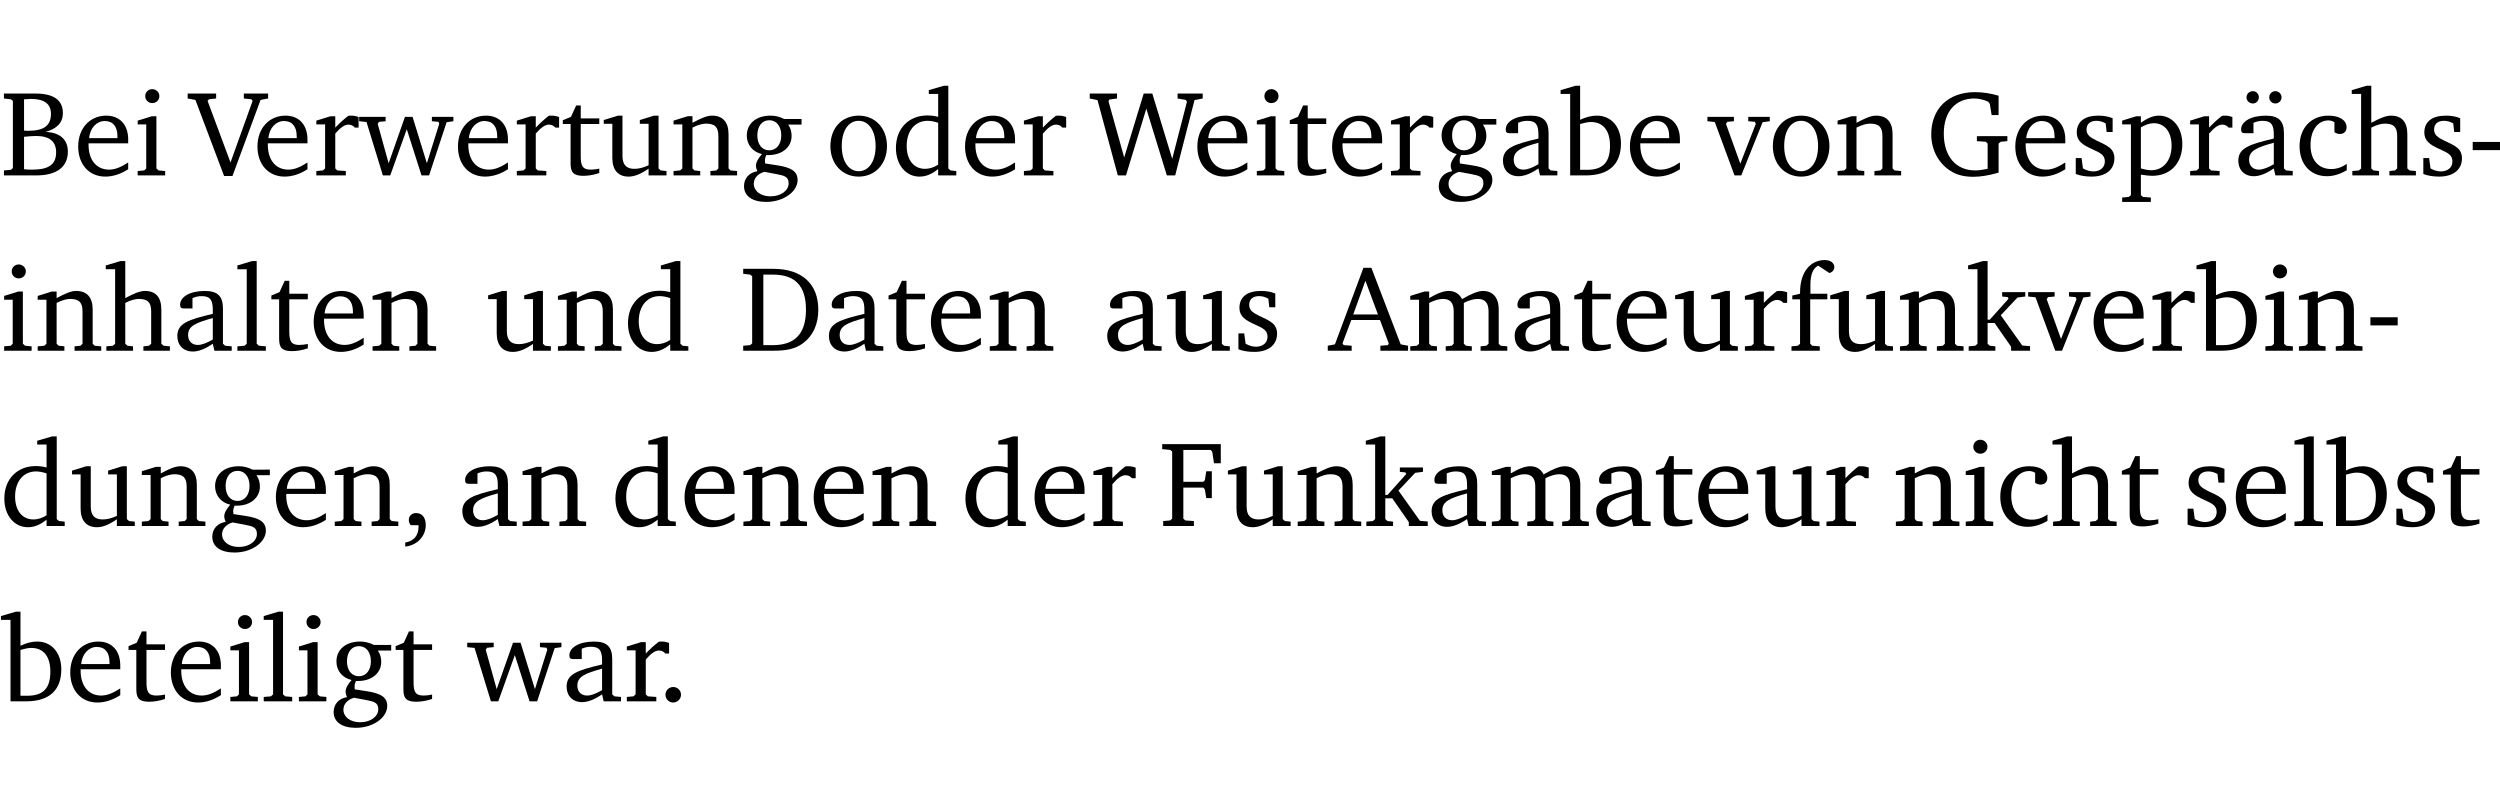 <?xml version="1.0" encoding="UTF-8" standalone="no"?>
<svg
   width="196.064pt"
   height="63.08pt"
   viewBox="0 0 196.064 63.08"
   version="1.2"
   id="svg414"
   sodipodi:docname="89975080e207.pdf"
   xmlns:inkscape="http://www.inkscape.org/namespaces/inkscape"
   xmlns:sodipodi="http://sodipodi.sourceforge.net/DTD/sodipodi-0.dtd"
   xmlns:xlink="http://www.w3.org/1999/xlink"
   xmlns="http://www.w3.org/2000/svg"
   xmlns:svg="http://www.w3.org/2000/svg">
  <sodipodi:namedview
     id="namedview416"
     pagecolor="#ffffff"
     bordercolor="#000000"
     borderopacity="0.25"
     inkscape:showpageshadow="2"
     inkscape:pageopacity="0.0"
     inkscape:pagecheckerboard="0"
     inkscape:deskcolor="#d1d1d1"
     inkscape:document-units="pt" />
  <defs
     id="defs103">
    <g
       id="g101">
      <symbol
         overflow="visible"
         id="glyph0-0">
        <path
           style="stroke:none"
           d=""
           id="path2" />
      </symbol>
      <symbol
         overflow="visible"
         id="glyph0-1">
        <path
           style="stroke:none"
           d="m 0.312,-6.422 v 0.391 l 0.547,0.062 0.156,0.125 v 5.266 L 0.859,-0.438 0.312,-0.391 V 0 h 2.531 c 1.625,0 2.484,-0.672 2.484,-1.875 0,-0.938 -0.641,-1.516 -1.766,-1.531 0.906,-0.25 1.375,-0.734 1.375,-1.469 0,-1.047 -0.719,-1.547 -2.188,-1.547 z m 1.578,2.906 V -5.969 C 2.125,-5.969 2.297,-6 2.422,-6 3.484,-6 4,-5.609 4,-4.828 4,-3.906 3.438,-3.5 2.25,-3.5 c -0.125,0 -0.234,0 -0.359,-0.016 z m 0,3.031 V -3.031 c 0.359,-0.031 0.688,-0.062 0.938,-0.062 1.047,0 1.578,0.422 1.578,1.281 0,0.969 -0.594,1.359 -1.875,1.359 -0.203,0 -0.422,0 -0.641,-0.031 z m 0,0"
           id="path5" />
      </symbol>
      <symbol
         overflow="visible"
         id="glyph0-2">
        <path
           style="stroke:none"
           d="m 4.281,-1.016 c -0.547,0.359 -1.016,0.562 -1.5,0.562 -0.969,0 -1.609,-0.734 -1.609,-1.953 0,-0.031 0,-0.078 0,-0.109 H 4.281 c 0,-0.109 0,-0.203 0,-0.297 0,-1.172 -0.672,-1.875 -1.719,-1.875 -1.281,0 -2.203,0.984 -2.203,2.422 0,1.406 0.859,2.359 2.125,2.359 0.609,0 1.219,-0.203 1.797,-0.578 z M 3.438,-2.922 H 1.219 c 0.062,-0.812 0.609,-1.344 1.219,-1.344 0.641,0 1,0.422 1,1.203 0,0.047 0,0.094 0,0.141 z m 0,0"
           id="path8" />
      </symbol>
      <symbol
         overflow="visible"
         id="glyph0-3">
        <path
           style="stroke:none"
           d="m 1.469,-6.766 c -0.297,0 -0.547,0.234 -0.547,0.547 0,0.312 0.25,0.547 0.547,0.547 0.312,0 0.562,-0.234 0.562,-0.547 0,-0.297 -0.25,-0.547 -0.562,-0.547 z m -0.031,2.125 -1.109,0.344 V -4 H 1 v 3.453 L 0.844,-0.391 0.328,-0.344 V 0 h 2.156 V -0.344 L 1.969,-0.391 1.797,-0.547 v -4.094 z m 0,0"
           id="path11" />
      </symbol>
      <symbol
         overflow="visible"
         id="glyph0-4">
        <path
           style="stroke:none"
           d="m -0.219,-6.422 v 0.391 l 0.609,0.109 2.25,5.969 h 0.656 L 5.5,-5.922 6.094,-6.031 V -6.422 H 4.188 v 0.391 l 0.594,0.062 0.094,0.125 -1.734,4.828 -1.797,-4.828 0.109,-0.125 0.562,-0.062 v -0.391 z m 0,0"
           id="path14" />
      </symbol>
      <symbol
         overflow="visible"
         id="glyph0-5">
        <path
           style="stroke:none"
           d="m 0.281,0 h 2.312 V -0.344 L 1.922,-0.391 1.766,-0.547 V -3.281 c 0.391,-0.453 0.719,-0.703 1.031,-0.703 0.203,0 0.375,0.078 0.5,0.234 H 3.594 V -4.578 C 3.391,-4.656 3.219,-4.688 3.016,-4.688 c -0.078,0 -0.156,0 -0.234,0.016 C 2.438,-4.406 2.094,-4.094 1.766,-3.75 v -0.891 h -0.375 L 0.281,-4.297 V -4 h 0.688 v 3.453 L 0.797,-0.391 0.281,-0.344 Z m 0,0"
           id="path17" />
      </symbol>
      <symbol
         overflow="visible"
         id="glyph0-6">
        <path
           style="stroke:none"
           d="M -0.016,-4.594 V -4.25 L 0.562,-4.188 1.844,0 H 2.422 L 3.719,-3.625 4.875,0 H 5.469 L 6.844,-4.172 7.375,-4.25 V -4.594 H 5.688 V -4.25 l 0.516,0.047 0.062,0.156 -0.969,3.094 -1.125,-3.641 H 3.578 L 2.297,-0.953 1.438,-4.047 1.547,-4.203 2.062,-4.25 v -0.344 z m 0,0"
           id="path20" />
      </symbol>
      <symbol
         overflow="visible"
         id="glyph0-7">
        <path
           style="stroke:none"
           d="m 0.844,-4.031 v 3.094 c 0,0.672 0.203,0.969 1,0.969 0.359,0 0.797,-0.062 1.25,-0.219 v -0.344 c -0.219,0.047 -0.438,0.078 -0.672,0.078 -0.656,0 -0.781,-0.328 -0.781,-1.047 V -4.031 H 3.094 v -0.438 H 1.641 V -5.484 H 1.281 L 0.875,-4.594 0.234,-4.328 v 0.297 z m 0,0"
           id="path23" />
      </symbol>
      <symbol
         overflow="visible"
         id="glyph0-8">
        <path
           style="stroke:none"
           d="M 1.359,-4.688 0.25,-4.344 v 0.297 H 0.922 V -1.375 c 0,0.969 0.469,1.469 1.281,1.469 0.469,0 0.984,-0.219 1.562,-0.625 V 0 h 1.406 V -0.344 L 4.719,-0.391 4.547,-0.547 V -4.688 H 4.188 l -1.109,0.344 v 0.297 h 0.688 v 3.25 C 3.359,-0.609 3,-0.516 2.656,-0.516 c -0.641,0 -0.938,-0.328 -0.938,-1.016 V -4.688 Z m 0,0"
           id="path26" />
      </symbol>
      <symbol
         overflow="visible"
         id="glyph0-9">
        <path
           style="stroke:none"
           d="M 0.281,0 H 2.375 V -0.344 L 1.922,-0.391 1.766,-0.547 V -3.75 c 0.406,-0.203 0.766,-0.312 1.062,-0.312 0.703,0 0.969,0.281 0.969,0.984 v 2.531 l -0.156,0.156 -0.469,0.047 V 0 h 2.094 V -0.344 L 4.75,-0.391 4.594,-0.547 v -2.688 c 0,-0.969 -0.469,-1.453 -1.297,-1.453 -0.406,0 -0.891,0.219 -1.531,0.562 v -0.516 h -0.375 L 0.281,-4.297 V -4 h 0.688 v 3.453 L 0.797,-0.391 0.281,-0.344 Z m 0,0"
           id="path29" />
      </symbol>
      <symbol
         overflow="visible"
         id="glyph0-10">
        <path
           style="stroke:none"
           d="M 3.531,-4.422 C 3.172,-4.609 2.812,-4.688 2.453,-4.688 c -1.141,0 -1.859,0.641 -1.859,1.562 0,0.719 0.453,1.281 1.188,1.453 -0.312,0.359 -0.469,0.656 -0.469,0.906 0,0.156 0.047,0.297 0.109,0.438 C 0.766,-0.219 0.375,0.234 0.375,0.844 0.375,1.609 1.016,2.078 2.109,2.078 2.844,2.078 3.5,1.859 4,1.453 4.375,1.141 4.578,0.734 4.578,0.375 c 0,-0.703 -0.5,-1 -1.625,-1.172 L 2.031,-0.938 c 0,-0.109 -0.016,-0.188 -0.016,-0.234 0,-0.141 0.047,-0.297 0.109,-0.422 0.062,0 0.109,0 0.156,0 1.109,0 1.828,-0.641 1.828,-1.5 0,-0.328 -0.078,-0.609 -0.266,-0.891 h 1.047 v -0.438 z m -1.172,0.094 c 0.547,0 0.938,0.453 0.938,1.188 0,0.719 -0.391,1.172 -0.938,1.172 -0.562,0 -0.938,-0.453 -0.938,-1.172 0,-0.734 0.375,-1.188 0.938,-1.188 z M 1.969,-0.281 2.891,-0.109 C 3.562,0.016 3.875,0.109 3.875,0.625 c 0,0.547 -0.578,1.016 -1.422,1.016 -0.797,0 -1.312,-0.438 -1.312,-0.984 0,-0.422 0.297,-0.781 0.828,-0.938 z m 0,0"
           id="path32" />
      </symbol>
      <symbol
         overflow="visible"
         id="glyph0-11">
        <path
           style="stroke:none"
           d="m 2.578,-4.688 c -1.297,0 -2.219,0.953 -2.219,2.391 0,1.406 0.938,2.391 2.219,2.391 1.281,0 2.219,-0.984 2.219,-2.391 0,-1.422 -0.938,-2.391 -2.219,-2.391 z m 0,0.406 c 0.766,0 1.328,0.75 1.328,1.984 0,1.234 -0.562,1.969 -1.328,1.969 -0.766,0 -1.328,-0.75 -1.328,-1.969 0,-1.25 0.547,-1.984 1.328,-1.984 z m 0,0"
           id="path35" />
      </symbol>
      <symbol
         overflow="visible"
         id="glyph0-12">
        <path
           style="stroke:none"
           d="M 3.656,-6.391 V -4.594 C 3.359,-4.672 3.078,-4.703 2.812,-4.703 c -1.453,0 -2.469,1.016 -2.469,2.547 0,1.344 0.797,2.25 1.844,2.25 0.531,0 0.984,-0.203 1.469,-0.594 V 0 H 5.078 V -0.344 L 4.625,-0.391 4.453,-0.547 V -7.031 H 4.094 L 2.922,-6.688 v 0.297 z m 0,5.547 C 3.312,-0.625 2.969,-0.516 2.625,-0.516 c -0.859,0 -1.438,-0.672 -1.438,-1.797 0,-1.203 0.672,-1.969 1.641,-1.969 0.219,0 0.516,0.047 0.828,0.156 z m 0,0"
           id="path38" />
      </symbol>
      <symbol
         overflow="visible"
         id="glyph0-13">
        <path
           style="stroke:none"
           d="M 2.203,0 H 2.844 L 4.438,-5.234 6.047,0 h 0.656 l 1.516,-5.906 0.641,-0.125 v -0.391 h -1.969 v 0.391 l 0.641,0.109 0.094,0.141 -1.156,4.484 -1.562,-5.125 H 4.234 l -1.531,5.016 -1.234,-4.422 0.078,-0.125 0.594,-0.078 V -6.422 H 0 v 0.391 l 0.609,0.125 z m 0,0"
           id="path41" />
      </symbol>
      <symbol
         overflow="visible"
         id="glyph0-14">
        <path
           style="stroke:none"
           d="M 3.188,-0.547 3.312,0 H 4.672 V -0.344 L 4.156,-0.391 3.984,-0.547 V -3.312 c 0,-0.969 -0.422,-1.375 -1.422,-1.375 -1.203,0 -1.938,0.484 -1.938,1.078 0,0.219 0.078,0.297 0.297,0.297 H 1.594 V -4.125 c 0.25,-0.109 0.484,-0.156 0.719,-0.156 0.688,0 0.875,0.328 0.875,1.078 v 0.312 C 1.281,-2.438 0.406,-2.156 0.406,-1.156 c 0,0.719 0.469,1.219 1.219,1.219 0.453,0 0.969,-0.203 1.562,-0.609 z m 0,-0.328 C 2.719,-0.609 2.328,-0.453 2.016,-0.453 1.531,-0.453 1.25,-0.766 1.25,-1.234 1.25,-1.938 1.844,-2.188 3.188,-2.562 Z m 0,0"
           id="path44" />
      </symbol>
      <symbol
         overflow="visible"
         id="glyph0-15">
        <path
           style="stroke:none"
           d="M 1.25,-7.031 0.078,-6.688 v 0.297 h 0.75 V 0 h 1.219 C 3.875,0 4.812,-0.875 4.812,-2.516 4.812,-3.812 4.047,-4.688 2.922,-4.688 c -0.422,0 -0.844,0.109 -1.312,0.328 V -7.031 Z M 1.609,-0.438 V -4.031 C 1.938,-4.125 2.219,-4.188 2.453,-4.188 c 0.953,0 1.5,0.656 1.5,1.859 0,1.312 -0.562,1.891 -1.812,1.891 -0.047,0 -0.234,0 -0.531,0 z m 0,0"
           id="path47" />
      </symbol>
      <symbol
         overflow="visible"
         id="glyph0-16">
        <path
           style="stroke:none"
           d="M -0.047,-4.594 V -4.25 L 0.531,-4.188 2.078,0 h 0.531 L 4.281,-4.172 4.844,-4.25 V -4.594 H 3.156 V -4.25 l 0.516,0.047 0.078,0.156 -1.219,3.125 -1.125,-3.125 0.109,-0.156 L 2.031,-4.25 v -0.344 z m 0,0"
           id="path50" />
      </symbol>
      <symbol
         overflow="visible"
         id="glyph0-17">
        <path
           style="stroke:none"
           d="M 3.984,-3.078 V -2.688 l 0.688,0.047 L 4.828,-2.5 v 1.984 c -0.375,0.078 -0.703,0.125 -0.969,0.125 -1.5,0 -2.469,-1.078 -2.469,-2.891 0,-1.719 0.922,-2.75 2.391,-2.75 0.375,0 0.734,0.094 1.094,0.25 L 5,-5.609 l 0.141,0.875 H 5.688 V -6.25 C 5.047,-6.438 4.422,-6.531 3.844,-6.531 c -2.109,0 -3.438,1.297 -3.438,3.312 0,1.266 0.625,2.375 1.656,2.953 0.438,0.25 1,0.375 1.641,0.375 C 4.281,0.109 4.938,0 5.688,-0.219 V -2.5 L 5.859,-2.641 6.375,-2.688 v -0.391 z m 0,0"
           id="path53" />
      </symbol>
      <symbol
         overflow="visible"
         id="glyph0-18">
        <path
           style="stroke:none"
           d="M 3.297,-4.484 C 2.969,-4.625 2.594,-4.688 2.172,-4.688 c -1.094,0 -1.688,0.484 -1.688,1.328 0,0.641 0.422,0.953 1.234,1.312 0.625,0.281 0.969,0.453 0.969,0.953 0,0.453 -0.344,0.781 -0.906,0.781 -0.266,0 -0.531,-0.078 -0.812,-0.234 l -0.109,-0.812 H 0.406 v 1.25 c 0.328,0.125 0.75,0.203 1.234,0.203 1.125,0 1.797,-0.547 1.797,-1.438 0,-0.359 -0.141,-0.641 -0.375,-0.828 -0.312,-0.25 -0.672,-0.391 -1,-0.547 C 1.516,-2.984 1.25,-3.188 1.25,-3.594 c 0,-0.438 0.281,-0.688 0.781,-0.688 0.234,0 0.469,0.062 0.719,0.203 l 0.078,0.672 h 0.469 z m 0,0"
           id="path56" />
      </symbol>
      <symbol
         overflow="visible"
         id="glyph0-19">
        <path
           style="stroke:none"
           d="m 0.219,2.078 h 2.25 V 1.734 L 1.859,1.688 1.688,1.547 V -0.062 C 2.047,0 2.344,0.031 2.578,0.031 4,0.031 4.938,-0.953 4.938,-2.453 4.938,-3.797 4.156,-4.688 3.094,-4.688 2.656,-4.688 2.203,-4.5 1.688,-4.125 V -4.641 H 1.328 L 0.219,-4.297 V -4 h 0.688 V 1.547 L 0.734,1.688 0.219,1.734 Z m 1.469,-2.625 v -3.219 c 0.375,-0.219 0.688,-0.328 1.016,-0.328 0.828,0 1.391,0.656 1.391,1.766 0,1.172 -0.656,1.922 -1.594,1.922 -0.219,0 -0.484,-0.047 -0.812,-0.141 z m 0,0"
           id="path59" />
      </symbol>
      <symbol
         overflow="visible"
         id="glyph0-20">
        <path
           style="stroke:none"
           d="M 3.188,-0.547 3.312,0 H 4.672 V -0.344 L 4.156,-0.391 3.984,-0.547 V -3.312 c 0,-0.969 -0.422,-1.375 -1.422,-1.375 -1.203,0 -1.938,0.484 -1.938,1.078 0,0.219 0.078,0.297 0.297,0.297 H 1.594 V -4.125 c 0.25,-0.109 0.484,-0.156 0.719,-0.156 0.688,0 0.875,0.328 0.875,1.078 v 0.312 C 1.281,-2.438 0.406,-2.156 0.406,-1.156 c 0,0.719 0.469,1.219 1.219,1.219 0.453,0 0.969,-0.203 1.562,-0.609 z m 0,-0.328 C 2.719,-0.609 2.328,-0.453 2.016,-0.453 1.531,-0.453 1.25,-0.766 1.25,-1.234 1.25,-1.938 1.844,-2.188 3.188,-2.562 Z M 1.547,-6.609 c -0.281,0 -0.5,0.219 -0.5,0.484 0,0.266 0.219,0.484 0.5,0.484 0.266,0 0.469,-0.219 0.469,-0.484 0,-0.266 -0.203,-0.484 -0.469,-0.484 z m 1.766,0 c -0.266,0 -0.484,0.219 -0.484,0.484 0,0.266 0.219,0.484 0.484,0.484 0.266,0 0.484,-0.219 0.484,-0.484 0,-0.266 -0.219,-0.484 -0.484,-0.484 z m 0,0"
           id="path62" />
      </symbol>
      <symbol
         overflow="visible"
         id="glyph0-21">
        <path
           style="stroke:none"
           d="m 4.062,-0.406 v -0.5 C 3.656,-0.625 3.266,-0.5 2.844,-0.5 c -0.984,0 -1.625,-0.688 -1.625,-1.875 0,-1.203 0.594,-1.938 1.406,-1.938 0.172,0 0.312,0.047 0.469,0.141 v 0.781 C 3.234,-3.297 3.375,-3.25 3.516,-3.25 c 0.328,0 0.531,-0.203 0.531,-0.516 C 4.047,-4.312 3.531,-4.688 2.625,-4.688 c -1.344,0 -2.266,0.953 -2.266,2.391 0,1.406 0.844,2.359 2.141,2.359 0.516,0 1.031,-0.156 1.562,-0.469 z m 0,0"
           id="path65" />
      </symbol>
      <symbol
         overflow="visible"
         id="glyph0-22">
        <path
           style="stroke:none"
           d="M 1.344,-7.031 0.188,-6.688 v 0.297 h 0.734 v 5.844 L 0.75,-0.391 0.234,-0.344 V 0 h 2.094 V -0.344 L 1.891,-0.391 1.719,-0.547 V -3.75 c 0.406,-0.203 0.766,-0.312 1.062,-0.312 0.703,0 0.969,0.281 0.969,0.984 v 2.531 l -0.172,0.156 -0.438,0.047 V 0 H 5.219 v -0.344 l -0.5,-0.047 -0.172,-0.156 v -2.688 c 0,-0.969 -0.453,-1.453 -1.281,-1.453 -0.422,0 -0.906,0.219 -1.547,0.562 v -2.906 z m 0,0"
           id="path68" />
      </symbol>
      <symbol
         overflow="visible"
         id="glyph0-23">
        <path
           style="stroke:none"
           d="m 0.453,-2.625 v 0.641 H 2.594 V -2.625 Z m 0,0"
           id="path71" />
      </symbol>
      <symbol
         overflow="visible"
         id="glyph0-24">
        <path
           style="stroke:none"
           d="M 0.266,0 H 2.5 V -0.344 L 1.953,-0.391 1.781,-0.547 V -7.031 H 1.422 l -1.156,0.344 v 0.297 H 1 v 5.844 l -0.172,0.156 -0.562,0.047 z m 0,0"
           id="path74" />
      </symbol>
      <symbol
         overflow="visible"
         id="glyph0-25">
        <path
           style="stroke:none"
           d="M 2.672,-6.422 H 0.312 v 0.391 l 0.547,0.062 0.156,0.125 v 5.266 L 0.859,-0.438 0.312,-0.391 V 0 h 2.359 c 0.969,0 1.688,-0.109 2.344,-0.594 0.781,-0.594 1.188,-1.484 1.188,-2.625 0,-2 -1.266,-3.203 -3.531,-3.203 z m -0.781,0.453 h 0.75 c 1.75,0 2.594,0.891 2.594,2.75 0,1.859 -0.844,2.781 -2.594,2.781 h -0.75 z m 0,0"
           id="path77" />
      </symbol>
      <symbol
         overflow="visible"
         id="glyph0-26">
        <path
           style="stroke:none"
           d="m 2.719,-6.5 -2.234,6 -0.562,0.109 V 0 h 1.875 v -0.391 l -0.625,-0.047 -0.094,-0.141 0.688,-1.828 h 2.25 l 0.688,1.828 -0.062,0.141 -0.594,0.047 V 0 H 6.219 V -0.391 L 5.641,-0.5 3.344,-6.5 Z M 2.875,-5.484 3.859,-2.844 h -1.938 z m 0,0"
           id="path80" />
      </symbol>
      <symbol
         overflow="visible"
         id="glyph0-27">
        <path
           style="stroke:none"
           d="M 4.344,-4.047 C 4.125,-4.469 3.766,-4.688 3.297,-4.688 c -0.406,0 -0.906,0.188 -1.531,0.562 v -0.516 h -0.375 L 0.281,-4.297 V -4 h 0.688 v 3.453 L 0.797,-0.391 0.281,-0.344 V 0 H 2.375 V -0.344 L 1.922,-0.391 1.766,-0.547 V -3.75 C 2.188,-3.953 2.531,-4.062 2.844,-4.062 c 0.578,0 0.844,0.312 0.844,0.984 v 2.531 L 3.531,-0.391 3.062,-0.344 V 0 H 5.109 V -0.344 L 4.656,-0.391 4.484,-0.547 V -3.75 c 0.406,-0.203 0.781,-0.312 1.078,-0.312 0.594,0 0.859,0.312 0.859,0.984 v 2.531 L 6.25,-0.391 5.797,-0.344 V 0 h 2.094 V -0.344 L 7.375,-0.391 7.219,-0.547 v -2.688 c 0,-0.953 -0.484,-1.453 -1.234,-1.453 -0.375,0 -0.922,0.219 -1.641,0.641 z m 0,0"
           id="path83" />
      </symbol>
      <symbol
         overflow="visible"
         id="glyph0-28">
        <path
           style="stroke:none"
           d="M 0.281,0 H 2.5 V -0.344 L 1.906,-0.391 1.75,-0.547 V -4.031 h 1.344 v -0.438 H 1.766 v -0.703 c 0,-0.797 0.203,-1.297 0.609,-1.5 L 3.25,-6.094 c 0.25,-0.062 0.391,-0.25 0.391,-0.469 0,-0.312 -0.297,-0.547 -0.75,-0.547 -1.125,0 -1.938,0.938 -1.938,2.531 0,0.031 0,0.062 0,0.109 L 0.344,-4.328 v 0.297 h 0.609 v 3.484 l -0.172,0.156 -0.5,0.047 z m 0,0"
           id="path86" />
      </symbol>
      <symbol
         overflow="visible"
         id="glyph0-29">
        <path
           style="stroke:none"
           d="m 0.234,0 h 2.094 v -0.344 l -0.438,-0.047 -0.172,-0.156 v -1.625 H 2.266 L 3.562,-0.312 V 0 H 5.047 V -0.359 L 4.438,-0.406 2.75,-2.781 4.062,-4.172 4.672,-4.25 v -0.344 h -1.812 V -4.25 l 0.438,0.047 0.062,0.125 -1.469,1.641 H 1.719 v -4.594 h -0.375 L 0.188,-6.688 v 0.297 h 0.734 v 5.844 L 0.75,-0.391 0.234,-0.344 Z m 0,0"
           id="path89" />
      </symbol>
      <symbol
         overflow="visible"
         id="glyph0-30">
        <path
           style="stroke:none"
           d="m 0.375,1.609 c 0.969,-0.094 1.609,-0.844 1.609,-1.672 0,-0.609 -0.281,-0.953 -0.766,-0.953 -0.312,0 -0.562,0.219 -0.562,0.531 0,0.172 0.047,0.297 0.156,0.422 h 0.609 c 0,0.031 0,0.078 0,0.094 0,0.703 -0.344,1.141 -1.047,1.266 z m 0,0"
           id="path92" />
      </symbol>
      <symbol
         overflow="visible"
         id="glyph0-31">
        <path
           style="stroke:none"
           d="M 0.312,0 H 2.719 V -0.391 L 2.047,-0.438 1.891,-0.578 v -2.438 h 1.562 L 3.578,-2.875 3.688,-2.188 H 4.125 V -4.297 H 3.688 l -0.109,0.703 -0.125,0.125 h -1.562 v -2.5 H 4.031 l 0.125,0.141 0.141,0.906 h 0.531 v -1.5 h -4.594 v 0.391 l 0.625,0.062 0.156,0.125 v 5.266 L 0.859,-0.438 0.312,-0.391 Z m 0,0"
           id="path95" />
      </symbol>
      <symbol
         overflow="visible"
         id="glyph0-32">
        <path
           style="stroke:none"
           d="M 1.328,-1.125 C 1,-1.125 0.719,-0.859 0.719,-0.516 0.719,-0.172 1,0.094 1.328,0.094 1.656,0.094 1.938,-0.188 1.938,-0.516 1.938,-0.859 1.656,-1.125 1.328,-1.125 Z m 0,0"
           id="path98" />
      </symbol>
    </g>
  </defs>
  <g
     id="surface1"
     transform="translate(-40.398,-104.995)">
    <path
       style="fill:none;stroke:#000000;stroke-width:0.01;stroke-linecap:butt;stroke-linejoin:miter;stroke-miterlimit:10;stroke-opacity:0.01"
       d="M -5.625e-4,-0.001 H 188.507"
       transform="matrix(1,0,0,-1,40.399,104.999)"
       id="path105" />
    <g
       style="fill:#000000;fill-opacity:1"
       id="g113">
      <use
         xlink:href="#glyph0-1"
         x="40.394"
         y="118.752"
         id="use107" />
      <use
         xlink:href="#glyph0-2"
         x="46.171"
         y="118.752"
         id="use109" />
      <use
         xlink:href="#glyph0-3"
         x="50.867"
         y="118.752"
         id="use111" />
    </g>
    <g
       style="fill:#000000;fill-opacity:1"
       id="g117">
      <use
         xlink:href="#glyph0-4"
         x="55.333"
         y="118.752"
         id="use115" />
    </g>
    <g
       style="fill:#000000;fill-opacity:1"
       id="g137">
      <use
         xlink:href="#glyph0-2"
         x="60.23"
         y="118.752"
         id="use119" />
      <use
         xlink:href="#glyph0-5"
         x="64.926"
         y="118.752"
         id="use121" />
      <use
         xlink:href="#glyph0-6"
         x="68.58"
         y="118.752"
         id="use123" />
      <use
         xlink:href="#glyph0-2"
         x="75.954"
         y="118.752"
         id="use125" />
      <use
         xlink:href="#glyph0-5"
         x="80.65"
         y="118.752"
         id="use127" />
      <use
         xlink:href="#glyph0-7"
         x="84.303"
         y="118.752"
         id="use129" />
      <use
         xlink:href="#glyph0-8"
         x="87.498"
         y="118.752"
         id="use131" />
      <use
         xlink:href="#glyph0-9"
         x="92.94"
         y="118.752"
         id="use133" />
      <use
         xlink:href="#glyph0-10"
         x="98.372"
         y="118.752"
         id="use135" />
    </g>
    <g
       style="fill:#000000;fill-opacity:1"
       id="g147">
      <use
         xlink:href="#glyph0-11"
         x="105.163"
         y="118.752"
         id="use139" />
      <use
         xlink:href="#glyph0-12"
         x="110.318"
         y="118.752"
         id="use141" />
      <use
         xlink:href="#glyph0-2"
         x="115.722"
         y="118.752"
         id="use143" />
      <use
         xlink:href="#glyph0-5"
         x="120.418"
         y="118.752"
         id="use145" />
    </g>
    <g
       style="fill:#000000;fill-opacity:1"
       id="g151">
      <use
         xlink:href="#glyph0-13"
         x="125.86"
         y="118.752"
         id="use149" />
    </g>
    <g
       style="fill:#000000;fill-opacity:1"
       id="g171">
      <use
         xlink:href="#glyph0-2"
         x="133.941"
         y="118.752"
         id="use153" />
      <use
         xlink:href="#glyph0-3"
         x="138.637"
         y="118.752"
         id="use155" />
      <use
         xlink:href="#glyph0-7"
         x="141.315"
         y="118.752"
         id="use157" />
      <use
         xlink:href="#glyph0-2"
         x="144.51"
         y="118.752"
         id="use159" />
      <use
         xlink:href="#glyph0-5"
         x="149.206"
         y="118.752"
         id="use161" />
      <use
         xlink:href="#glyph0-10"
         x="152.859"
         y="118.752"
         id="use163" />
      <use
         xlink:href="#glyph0-14"
         x="157.862"
         y="118.752"
         id="use165" />
      <use
         xlink:href="#glyph0-15"
         x="162.711"
         y="118.752"
         id="use167" />
      <use
         xlink:href="#glyph0-2"
         x="167.866"
         y="118.752"
         id="use169" />
    </g>
    <g
       style="fill:#000000;fill-opacity:1"
       id="g179">
      <use
         xlink:href="#glyph0-16"
         x="174.35"
         y="118.752"
         id="use173" />
      <use
         xlink:href="#glyph0-11"
         x="179.075"
         y="118.752"
         id="use175" />
      <use
         xlink:href="#glyph0-9"
         x="184.23"
         y="118.752"
         id="use177" />
    </g>
    <g
       style="fill:#000000;fill-opacity:1"
       id="g201">
      <use
         xlink:href="#glyph0-17"
         x="191.451"
         y="118.752"
         id="use181" />
      <use
         xlink:href="#glyph0-2"
         x="198.089"
         y="118.752"
         id="use183" />
      <use
         xlink:href="#glyph0-18"
         x="202.785"
         y="118.752"
         id="use185" />
      <use
         xlink:href="#glyph0-19"
         x="206.61"
         y="118.752"
         id="use187" />
      <use
         xlink:href="#glyph0-5"
         x="211.88"
         y="118.752"
         id="use189" />
      <use
         xlink:href="#glyph0-20"
         x="215.534"
         y="118.752"
         id="use191" />
      <use
         xlink:href="#glyph0-21"
         x="220.383"
         y="118.752"
         id="use193" />
      <use
         xlink:href="#glyph0-22"
         x="224.648"
         y="118.752"
         id="use195" />
      <use
         xlink:href="#glyph0-18"
         x="230.043"
         y="118.752"
         id="use197" />
      <use
         xlink:href="#glyph0-23"
         x="233.868"
         y="118.752"
         id="use199" />
    </g>
    <g
       style="fill:#000000;fill-opacity:1"
       id="g219">
      <use
         xlink:href="#glyph0-3"
         x="40.394"
         y="132.5"
         id="use203" />
      <use
         xlink:href="#glyph0-9"
         x="43.072"
         y="132.5"
         id="use205" />
      <use
         xlink:href="#glyph0-22"
         x="48.504"
         y="132.5"
         id="use207" />
      <use
         xlink:href="#glyph0-14"
         x="53.899"
         y="132.5"
         id="use209" />
      <use
         xlink:href="#glyph0-24"
         x="58.748"
         y="132.5"
         id="use211" />
      <use
         xlink:href="#glyph0-7"
         x="61.445"
         y="132.5"
         id="use213" />
      <use
         xlink:href="#glyph0-2"
         x="64.639"
         y="132.5"
         id="use215" />
      <use
         xlink:href="#glyph0-9"
         x="69.335"
         y="132.5"
         id="use217" />
    </g>
    <g
       style="fill:#000000;fill-opacity:1"
       id="g227">
      <use
         xlink:href="#glyph0-8"
         x="78.431"
         y="132.5"
         id="use221" />
      <use
         xlink:href="#glyph0-9"
         x="83.873"
         y="132.5"
         id="use223" />
      <use
         xlink:href="#glyph0-12"
         x="89.305"
         y="132.5"
         id="use225" />
    </g>
    <g
       style="fill:#000000;fill-opacity:1"
       id="g239">
      <use
         xlink:href="#glyph0-25"
         x="98.372"
         y="132.5"
         id="use229" />
      <use
         xlink:href="#glyph0-14"
         x="105"
         y="132.5"
         id="use231" />
      <use
         xlink:href="#glyph0-7"
         x="109.849"
         y="132.5"
         id="use233" />
      <use
         xlink:href="#glyph0-2"
         x="113.044"
         y="132.5"
         id="use235" />
      <use
         xlink:href="#glyph0-9"
         x="117.74"
         y="132.5"
         id="use237" />
    </g>
    <g
       style="fill:#000000;fill-opacity:1"
       id="g247">
      <use
         xlink:href="#glyph0-14"
         x="126.826"
         y="132.5"
         id="use241" />
      <use
         xlink:href="#glyph0-8"
         x="131.675"
         y="132.5"
         id="use243" />
      <use
         xlink:href="#glyph0-18"
         x="137.117"
         y="132.5"
         id="use245" />
    </g>
    <g
       style="fill:#000000;fill-opacity:1"
       id="g285">
      <use
         xlink:href="#glyph0-26"
         x="144.606"
         y="132.5"
         id="use249" />
      <use
         xlink:href="#glyph0-27"
         x="150.717"
         y="132.5"
         id="use251" />
      <use
         xlink:href="#glyph0-14"
         x="158.78"
         y="132.5"
         id="use253" />
      <use
         xlink:href="#glyph0-7"
         x="163.629"
         y="132.5"
         id="use255" />
      <use
         xlink:href="#glyph0-2"
         x="166.823"
         y="132.5"
         id="use257" />
      <use
         xlink:href="#glyph0-8"
         x="171.519"
         y="132.5"
         id="use259" />
      <use
         xlink:href="#glyph0-5"
         x="176.961"
         y="132.5"
         id="use261" />
      <use
         xlink:href="#glyph0-28"
         x="180.615"
         y="132.5"
         id="use263" />
      <use
         xlink:href="#glyph0-8"
         x="183.685"
         y="132.5"
         id="use265" />
      <use
         xlink:href="#glyph0-9"
         x="189.127"
         y="132.5"
         id="use267" />
      <use
         xlink:href="#glyph0-29"
         x="194.559"
         y="132.5"
         id="use269" />
      <use
         xlink:href="#glyph0-16"
         x="199.504"
         y="132.5"
         id="use271" />
      <use
         xlink:href="#glyph0-2"
         x="204.229"
         y="132.5"
         id="use273" />
      <use
         xlink:href="#glyph0-5"
         x="208.925"
         y="132.5"
         id="use275" />
      <use
         xlink:href="#glyph0-15"
         x="212.578"
         y="132.5"
         id="use277" />
      <use
         xlink:href="#glyph0-3"
         x="217.733"
         y="132.5"
         id="use279" />
      <use
         xlink:href="#glyph0-9"
         x="220.411"
         y="132.5"
         id="use281" />
      <use
         xlink:href="#glyph0-23"
         x="225.844"
         y="132.5"
         id="use283" />
    </g>
    <g
       style="fill:#000000;fill-opacity:1"
       id="g301">
      <use
         xlink:href="#glyph0-12"
         x="40.394"
         y="146.249"
         id="use287" />
      <use
         xlink:href="#glyph0-8"
         x="45.798"
         y="146.249"
         id="use289" />
      <use
         xlink:href="#glyph0-9"
         x="51.24"
         y="146.249"
         id="use291" />
      <use
         xlink:href="#glyph0-10"
         x="56.672"
         y="146.249"
         id="use293" />
      <use
         xlink:href="#glyph0-2"
         x="61.674"
         y="146.249"
         id="use295" />
      <use
         xlink:href="#glyph0-9"
         x="66.37"
         y="146.249"
         id="use297" />
      <use
         xlink:href="#glyph0-30"
         x="71.803"
         y="146.249"
         id="use299" />
    </g>
    <g
       style="fill:#000000;fill-opacity:1"
       id="g307">
      <use
         xlink:href="#glyph0-14"
         x="76.25"
         y="146.249"
         id="use303" />
      <use
         xlink:href="#glyph0-9"
         x="81.099"
         y="146.249"
         id="use305" />
    </g>
    <g
       style="fill:#000000;fill-opacity:1"
       id="g319">
      <use
         xlink:href="#glyph0-12"
         x="88.32"
         y="146.249"
         id="use309" />
      <use
         xlink:href="#glyph0-2"
         x="93.724"
         y="146.249"
         id="use311" />
      <use
         xlink:href="#glyph0-9"
         x="98.42"
         y="146.249"
         id="use313" />
      <use
         xlink:href="#glyph0-2"
         x="103.852"
         y="146.249"
         id="use315" />
      <use
         xlink:href="#glyph0-9"
         x="108.548"
         y="146.249"
         id="use317" />
    </g>
    <g
       style="fill:#000000;fill-opacity:1"
       id="g327">
      <use
         xlink:href="#glyph0-12"
         x="115.769"
         y="146.249"
         id="use321" />
      <use
         xlink:href="#glyph0-2"
         x="121.173"
         y="146.249"
         id="use323" />
      <use
         xlink:href="#glyph0-5"
         x="125.869"
         y="146.249"
         id="use325" />
    </g>
    <g
       style="fill:#000000;fill-opacity:1"
       id="g351">
      <use
         xlink:href="#glyph0-31"
         x="131.311"
         y="146.249"
         id="use329" />
      <use
         xlink:href="#glyph0-8"
         x="136.447"
         y="146.249"
         id="use331" />
      <use
         xlink:href="#glyph0-9"
         x="141.889"
         y="146.249"
         id="use333" />
      <use
         xlink:href="#glyph0-29"
         x="147.322"
         y="146.249"
         id="use335" />
      <use
         xlink:href="#glyph0-14"
         x="152.266"
         y="146.249"
         id="use337" />
      <use
         xlink:href="#glyph0-27"
         x="157.115"
         y="146.249"
         id="use339" />
      <use
         xlink:href="#glyph0-14"
         x="165.178"
         y="146.249"
         id="use341" />
      <use
         xlink:href="#glyph0-7"
         x="170.027"
         y="146.249"
         id="use343" />
      <use
         xlink:href="#glyph0-2"
         x="173.222"
         y="146.249"
         id="use345" />
      <use
         xlink:href="#glyph0-8"
         x="177.918"
         y="146.249"
         id="use347" />
      <use
         xlink:href="#glyph0-5"
         x="183.36"
         y="146.249"
         id="use349" />
    </g>
    <g
       style="fill:#000000;fill-opacity:1"
       id="g363">
      <use
         xlink:href="#glyph0-9"
         x="188.802"
         y="146.249"
         id="use353" />
      <use
         xlink:href="#glyph0-3"
         x="194.234"
         y="146.249"
         id="use355" />
      <use
         xlink:href="#glyph0-21"
         x="196.912"
         y="146.249"
         id="use357" />
      <use
         xlink:href="#glyph0-22"
         x="201.178"
         y="146.249"
         id="use359" />
      <use
         xlink:href="#glyph0-7"
         x="206.572"
         y="146.249"
         id="use361" />
    </g>
    <g
       style="fill:#000000;fill-opacity:1"
       id="g377">
      <use
         xlink:href="#glyph0-18"
         x="211.555"
         y="146.249"
         id="use365" />
      <use
         xlink:href="#glyph0-2"
         x="215.381"
         y="146.249"
         id="use367" />
      <use
         xlink:href="#glyph0-24"
         x="220.077"
         y="146.249"
         id="use369" />
      <use
         xlink:href="#glyph0-15"
         x="222.774"
         y="146.249"
         id="use371" />
      <use
         xlink:href="#glyph0-18"
         x="227.929"
         y="146.249"
         id="use373" />
      <use
         xlink:href="#glyph0-7"
         x="231.755"
         y="146.249"
         id="use375" />
    </g>
    <g
       style="fill:#000000;fill-opacity:1"
       id="g397">
      <use
         xlink:href="#glyph0-15"
         x="40.394"
         y="159.997"
         id="use379" />
      <use
         xlink:href="#glyph0-2"
         x="45.549"
         y="159.997"
         id="use381" />
      <use
         xlink:href="#glyph0-7"
         x="50.245"
         y="159.997"
         id="use383" />
      <use
         xlink:href="#glyph0-2"
         x="53.44"
         y="159.997"
         id="use385" />
      <use
         xlink:href="#glyph0-3"
         x="58.136"
         y="159.997"
         id="use387" />
      <use
         xlink:href="#glyph0-24"
         x="60.814"
         y="159.997"
         id="use389" />
      <use
         xlink:href="#glyph0-3"
         x="63.511"
         y="159.997"
         id="use391" />
      <use
         xlink:href="#glyph0-10"
         x="66.189"
         y="159.997"
         id="use393" />
      <use
         xlink:href="#glyph0-7"
         x="71.191"
         y="159.997"
         id="use395" />
    </g>
    <g
       style="fill:#000000;fill-opacity:1"
       id="g405">
      <use
         xlink:href="#glyph0-6"
         x="77.054"
         y="159.997"
         id="use399" />
      <use
         xlink:href="#glyph0-14"
         x="84.428"
         y="159.997"
         id="use401" />
      <use
         xlink:href="#glyph0-5"
         x="89.277"
         y="159.997"
         id="use403" />
    </g>
    <g
       style="fill:#000000;fill-opacity:1"
       id="g409">
      <use
         xlink:href="#glyph0-32"
         x="91.869"
         y="159.997"
         id="use407" />
    </g>
    <path
       style="fill:none;stroke:#000000;stroke-width:0.01;stroke-linecap:butt;stroke-linejoin:miter;stroke-miterlimit:10;stroke-opacity:0.01"
       d="M -5.625e-4,6.875e-4 H 188.507"
       transform="matrix(1,0,0,-1,40.399,168.071)"
       id="path411" />
  </g>
</svg>

